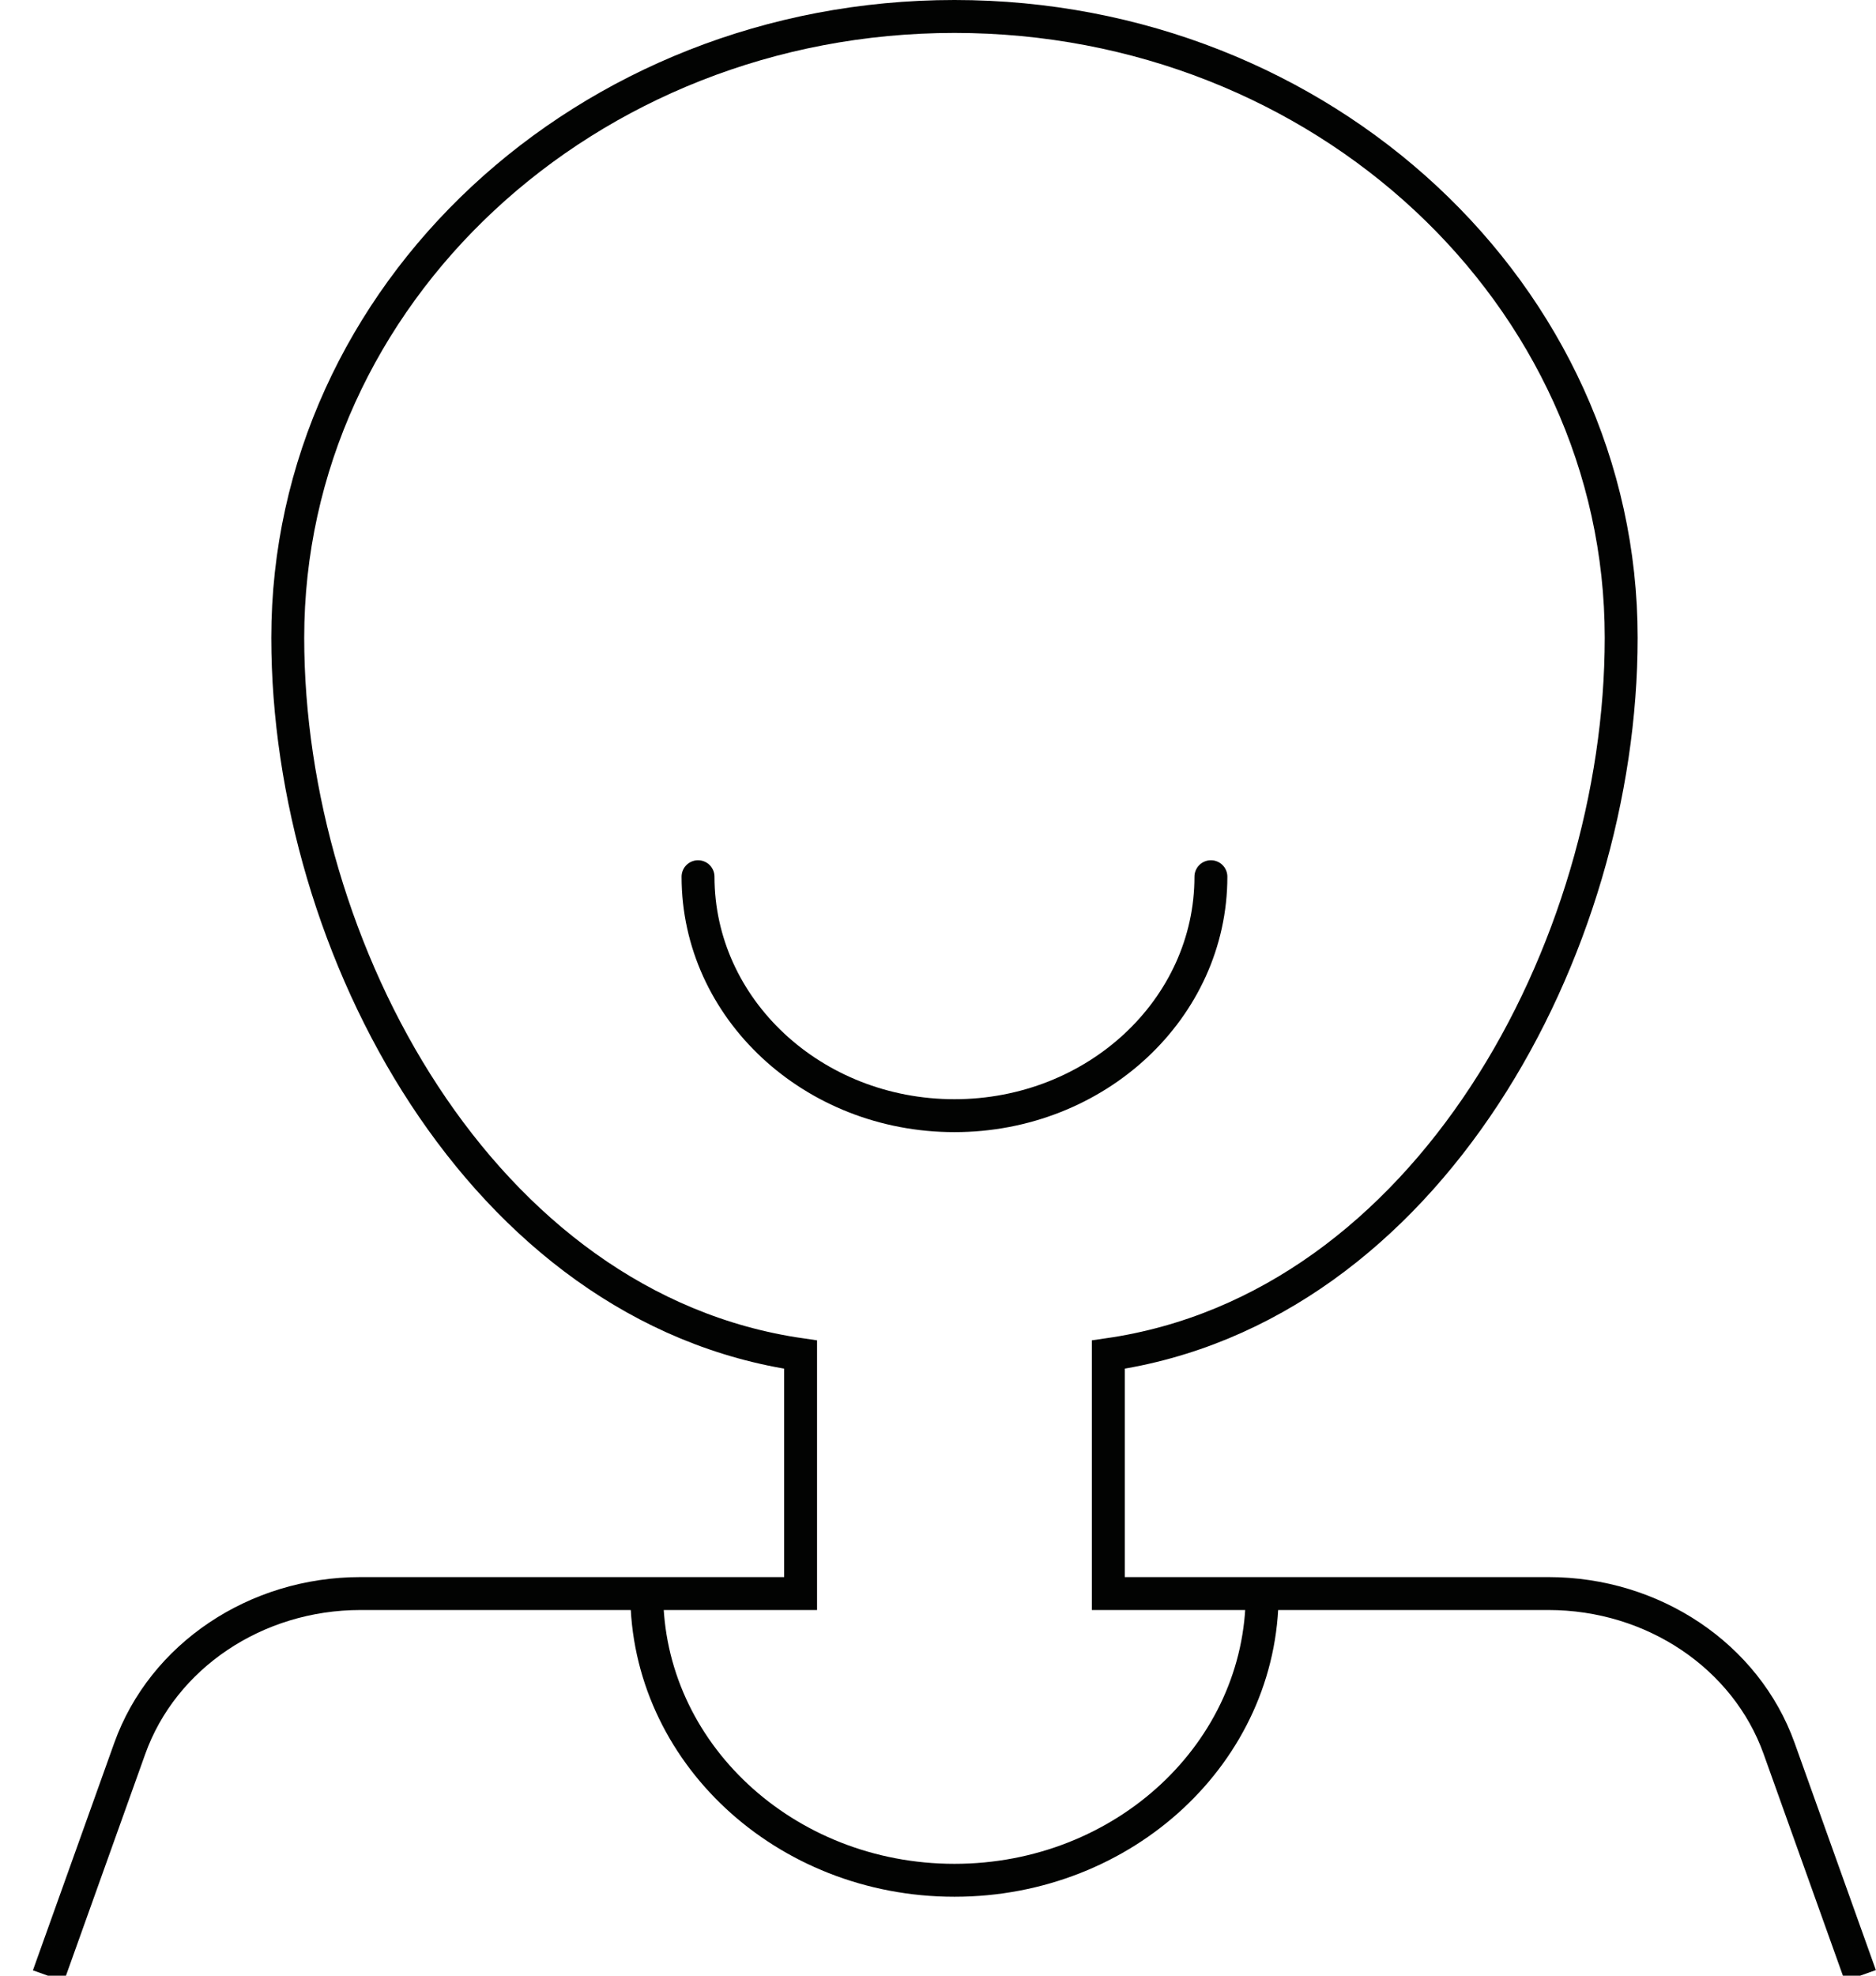 <?xml version="1.0" encoding="UTF-8" standalone="no"?>
<svg width="57px" height="60px" viewBox="0 0 57 60" version="1.1" xmlns="http://www.w3.org/2000/svg" xmlns:xlink="http://www.w3.org/1999/xlink">
    <!-- Generator: Sketch 3.8.2 (29753) - http://www.bohemiancoding.com/sketch -->
    <title>Page 1</title>
    <desc>Created with Sketch.</desc>
    <defs></defs>
    <g id="Page-1" stroke="none" stroke-width="1" fill="none" fill-rule="evenodd">
        <g transform="translate(1, 0)" stroke="#020302">
            <path d="M0.471,60.006 L2.942,53.101 C3.948,50.292 6.771,48.395 9.951,48.395 L23.325,48.395 L23.325,46.943 L23.325,41.138 C13.621,39.739 7.743,28.798 7.743,19.368 C7.743,8.947 16.813,0.5 28,0.5 C39.187,0.5 48.258,8.947 48.258,19.368 C48.258,28.798 42.38,39.739 32.675,41.138 L32.675,46.943 L32.675,48.395 L46.048,48.395 C49.228,48.395 52.052,50.292 53.057,53.101 L55.525,59.998" id="Stroke-1"></path>
            <path d="M20.209,26.625 C20.209,30.633 23.697,33.882 28,33.882 C32.302,33.882 35.792,30.633 35.792,26.625" id="Stroke-3" stroke-linecap="round" stroke-linejoin="round"></path>
            <path d="M18.651,48.395 C18.651,53.206 22.837,57.103 28,57.103 C33.164,57.103 37.35,53.206 37.35,48.395" id="Stroke-5"></path>
        </g>
    </g>
</svg>